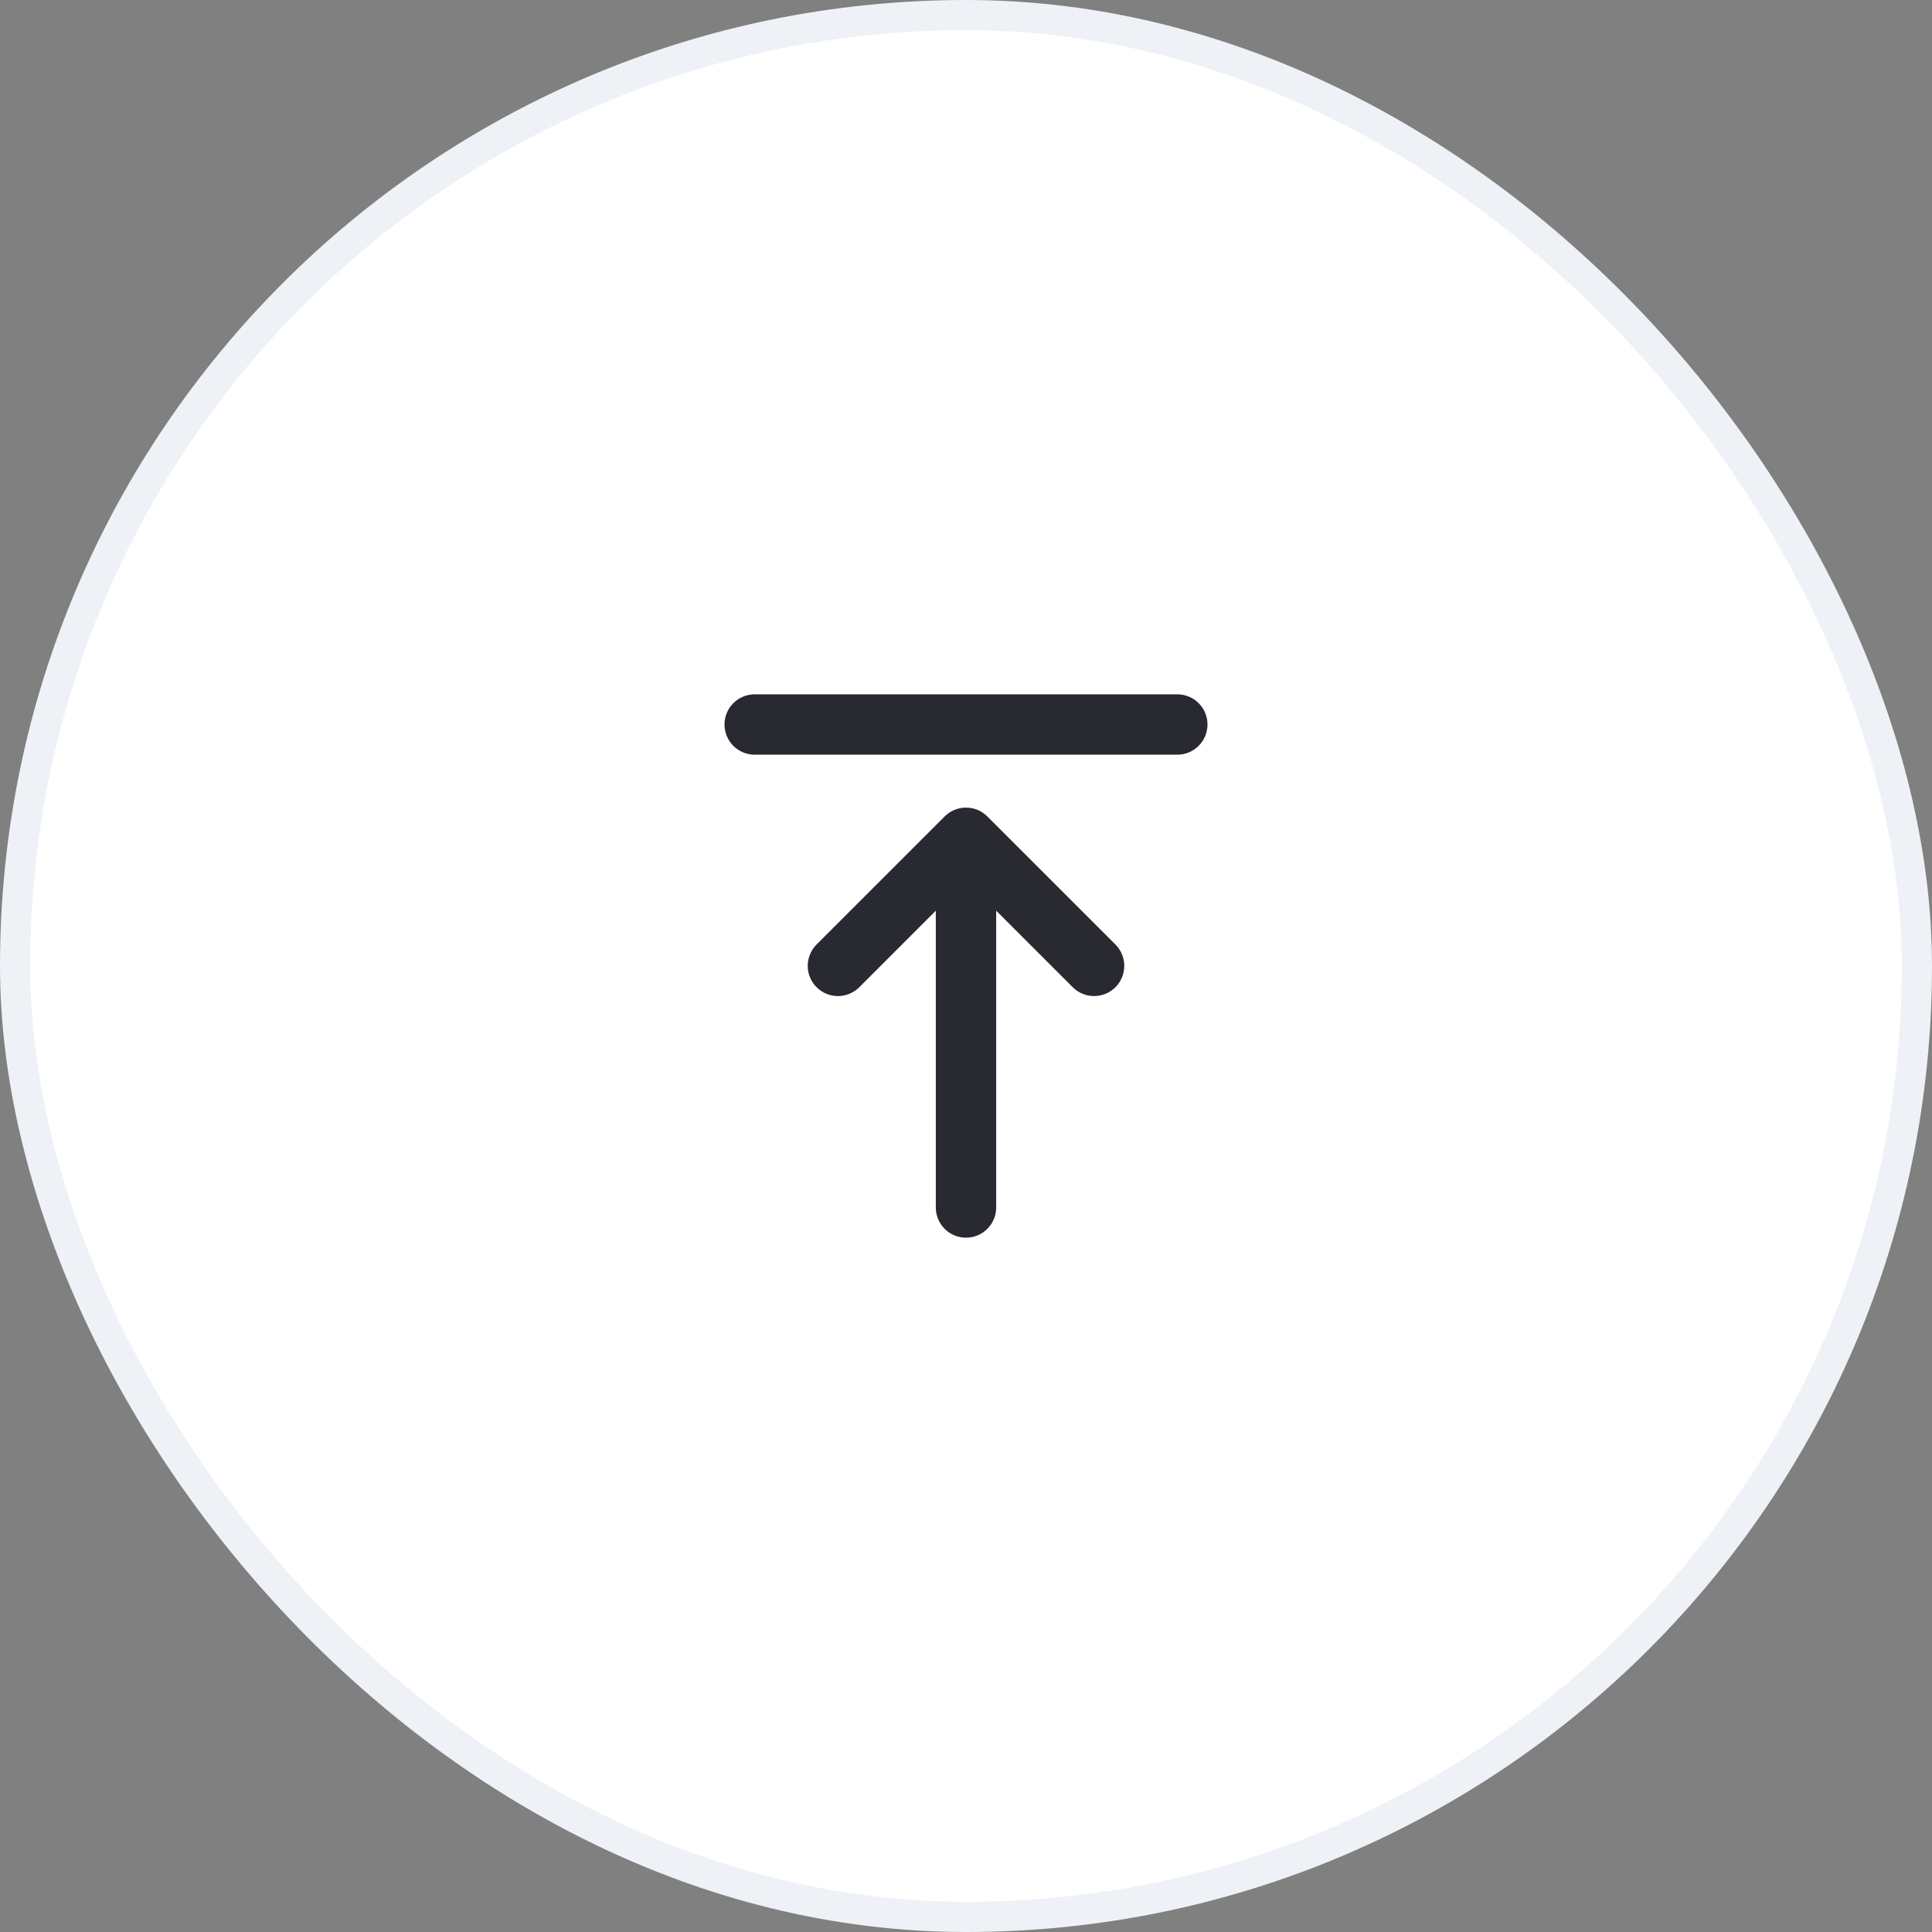 <svg width="64" height="64" viewBox="0 0 64 64" fill="none" xmlns="http://www.w3.org/2000/svg">
<rect x="0" y="0" width="64" height="64" fill="#808080" stroke="none"/>
<g id="with">
<rect id="Rectangle 50" x="0.5" y="0.5" width="63" height="63" rx="31.5" fill="white" stroke="#EEF1F6"/>
<g id="Group">
<path id="Vector" d="M39 25C39.265 25 39.52 24.895 39.707 24.707C39.895 24.52 40 24.265 40 24C40 23.735 39.895 23.48 39.707 23.293C39.52 23.105 39.265 23 39 23H25C24.735 23 24.48 23.105 24.293 23.293C24.105 23.48 24 23.735 24 24C24 24.265 24.105 24.52 24.293 24.707C24.48 24.895 24.735 25 25 25H39ZM27.05 32.703C27.143 32.796 27.253 32.87 27.375 32.92C27.496 32.97 27.626 32.996 27.758 32.996C27.889 32.996 28.019 32.97 28.14 32.92C28.262 32.87 28.372 32.796 28.465 32.703L31 30.167V40C31 40.265 31.105 40.52 31.293 40.707C31.48 40.895 31.735 41 32 41C32.265 41 32.52 40.895 32.707 40.707C32.895 40.52 33 40.265 33 40V30.167L35.536 32.703C35.724 32.891 35.978 32.996 36.243 32.996C36.509 32.996 36.763 32.89 36.95 32.703C37.138 32.515 37.243 32.26 37.243 31.995C37.243 31.73 37.138 31.476 36.95 31.288L32.707 27.046C32.52 26.858 32.265 26.753 32 26.753C31.735 26.753 31.48 26.858 31.293 27.046L27.05 31.288C26.957 31.381 26.883 31.491 26.833 31.613C26.783 31.734 26.757 31.864 26.757 31.995C26.757 32.127 26.783 32.257 26.833 32.378C26.883 32.5 26.957 32.61 27.05 32.703Z" fill="#292932"/>
</g>
</g>
</svg>
